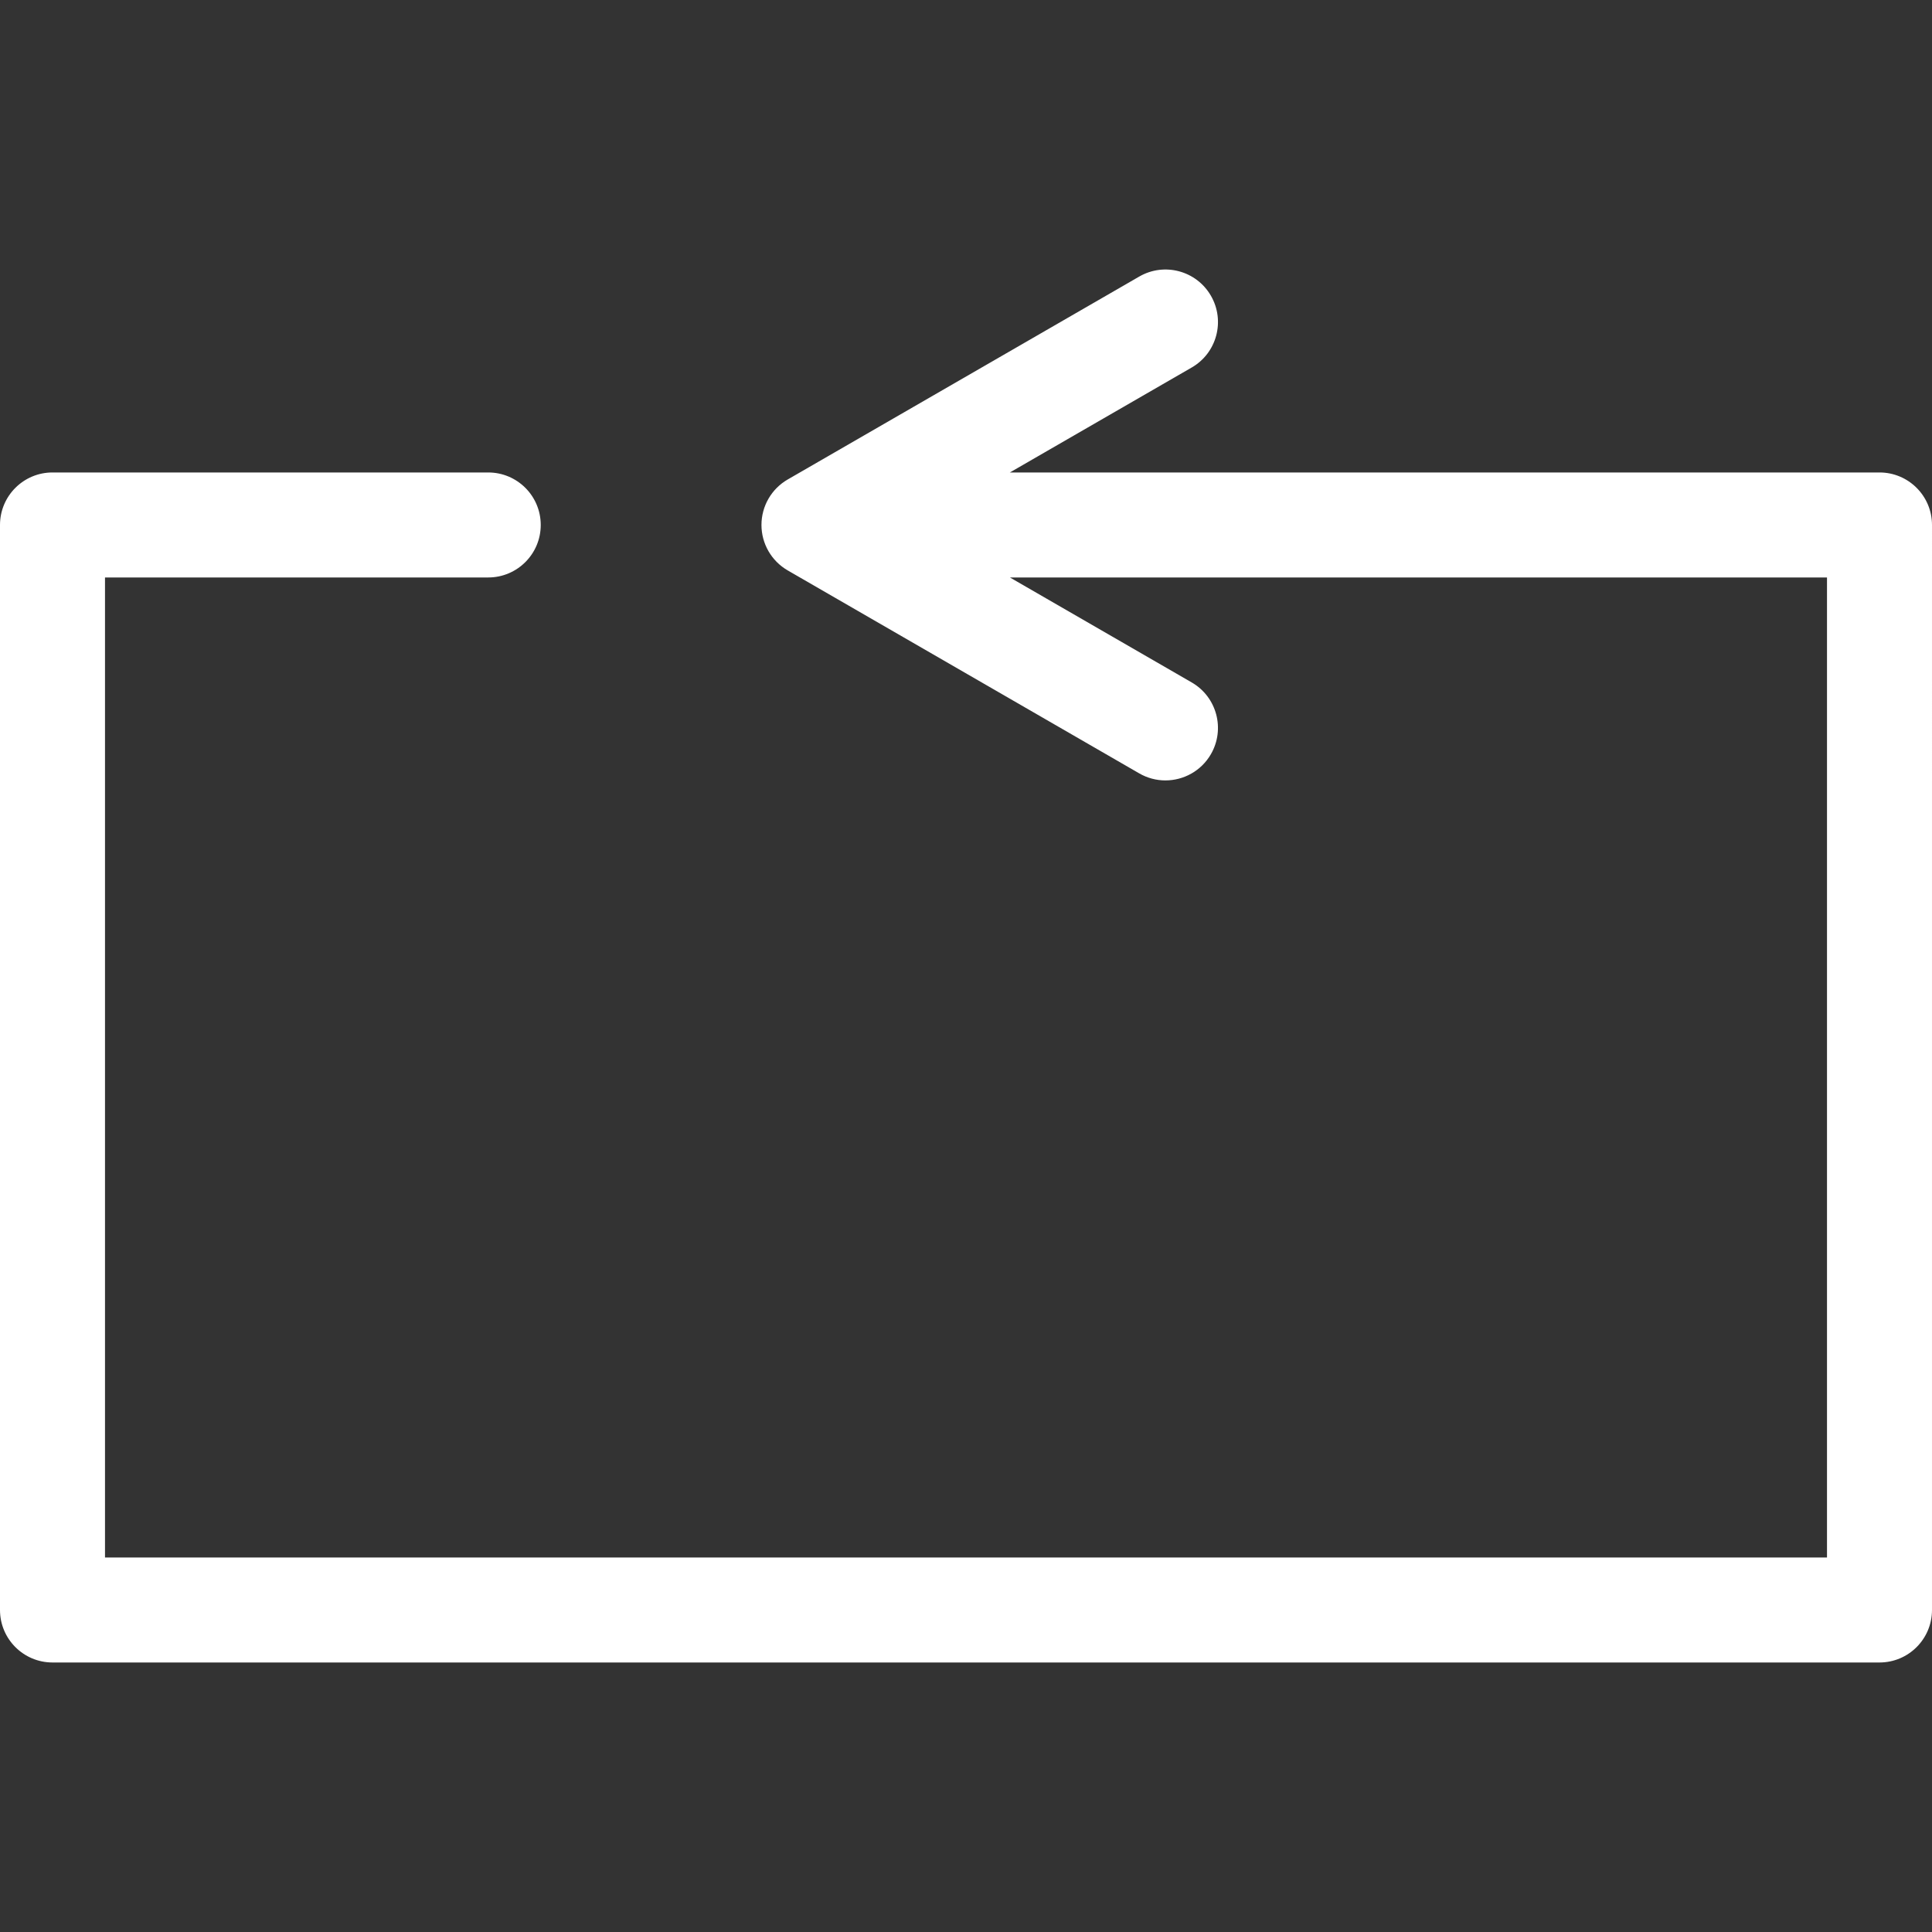 <?xml version="1.0" encoding="iso-8859-1"?>
<!-- Generator: Adobe Illustrator 16.0.0, SVG Export Plug-In . SVG Version: 6.00 Build 0)  -->
<!DOCTYPE svg PUBLIC "-//W3C//DTD SVG 1.1//EN" "http://www.w3.org/Graphics/SVG/1.1/DTD/svg11.dtd">
<svg xmlns="http://www.w3.org/2000/svg" xmlns:xlink="http://www.w3.org/1999/xlink" version="1.1" id="Capa_1" x="0px" y="0px" width="512px" height="512px" viewBox="0 0 487.633 487.633" style="enable-background:new 0 0 487.633 487.633;" xml:space="preserve">
<rect x="0" y="0" width="487.633" height="487.633" fill="#333333" stroke="none"/>
<g>
	<path d="M474.381,119.249h-219.49l45.895-26.492c6.34-3.656,8.51-11.76,4.852-18.101c-3.656-6.338-11.764-8.518-18.102-4.85   l-88.719,51.213c-4.099,2.365-6.625,6.738-6.625,11.475c0,4.733,2.526,9.107,6.625,11.476l88.719,51.225   c2.088,1.206,4.363,1.779,6.613,1.779c4.58,0,9.035-2.378,11.486-6.629c3.658-6.338,1.488-14.442-4.85-18.101L254.9,145.752h206.23   v247.354H26.502V145.751h96.729c7.317,0,13.251-5.933,13.251-13.251s-5.934-13.251-13.251-13.251H13.251   C5.933,119.249,0,125.182,0,132.5v273.856c0,7.318,5.933,13.252,13.251,13.252h461.132c7.316,0,13.25-5.934,13.25-13.252V132.5   C487.633,125.182,481.699,119.249,474.381,119.249z" fill="#FFFFFF"/>
</g>
<g>
</g>
<g>
</g>
<g>
</g>
<g>
</g>
<g>
</g>
<g>
</g>
<g>
</g>
<g>
</g>
<g>
</g>
<g>
</g>
<g>
</g>
<g>
</g>
<g>
</g>
<g>
</g>
<g>
</g>
</svg>
